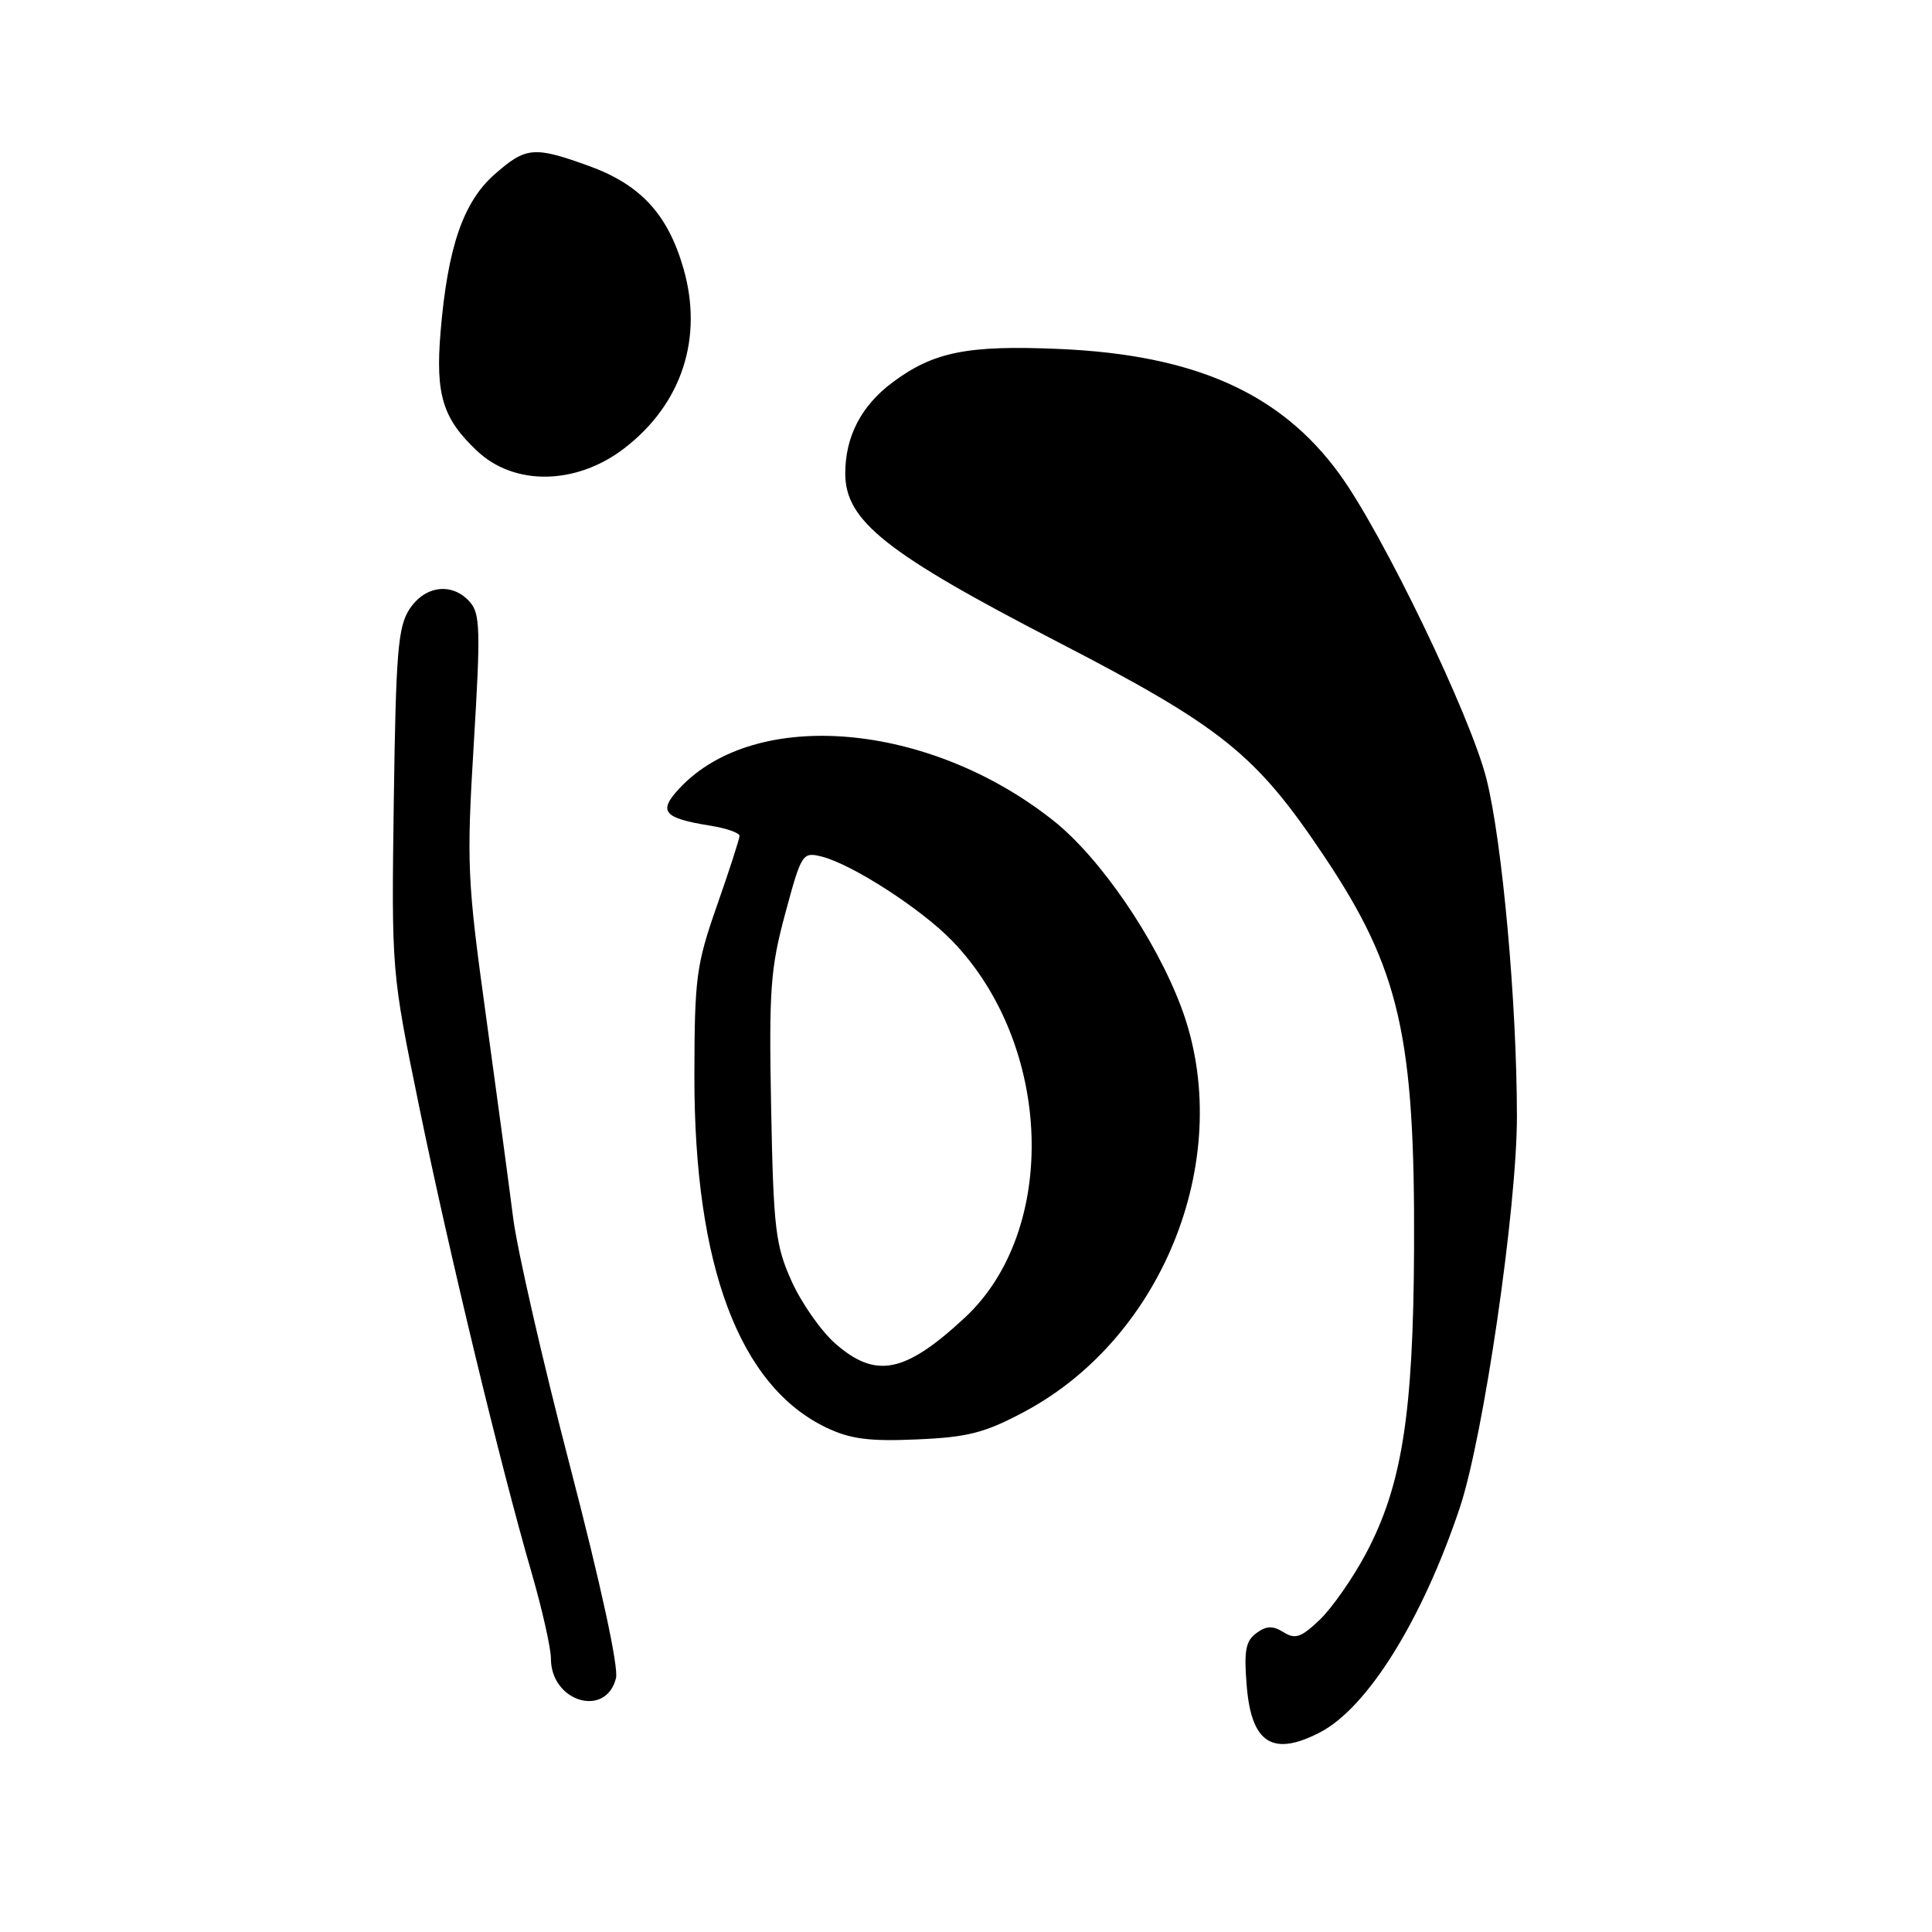 <?xml version="1.0" encoding="UTF-8" standalone="no"?>
<!DOCTYPE svg PUBLIC "-//W3C//DTD SVG 1.1//EN" "http://www.w3.org/Graphics/SVG/1.1/DTD/svg11.dtd" >
<svg xmlns="http://www.w3.org/2000/svg" xmlns:xlink="http://www.w3.org/1999/xlink" version="1.1" viewBox="0 0 256 256">
 <g >
 <path fill="currentColor"
d=" M 174.90 229.55 C 181.20 226.30 188.47 214.61 193.43 199.78 C 196.58 190.36 201.00 160.05 201.00 147.94 C 200.99 132.89 199.07 111.62 196.97 103.23 C 194.86 94.82 183.18 70.60 177.45 62.76 C 169.66 52.08 158.30 47.02 140.38 46.24 C 128.20 45.71 123.68 46.62 118.25 50.68 C 114.12 53.76 112.00 57.85 112.00 62.74 C 112.00 69.01 117.41 73.30 140.00 84.98 C 161.96 96.34 166.42 99.92 175.49 113.50 C 185.47 128.43 187.50 137.32 187.37 165.50 C 187.27 187.43 185.76 196.91 180.96 205.92 C 179.24 209.14 176.51 213.05 174.89 214.61 C 172.42 216.97 171.63 217.25 170.08 216.28 C 168.65 215.39 167.82 215.41 166.47 216.40 C 165.05 217.44 164.81 218.74 165.20 223.43 C 165.83 231.01 168.65 232.79 174.90 229.55 Z  M 81.62 222.37 C 81.99 220.92 79.62 210.00 75.59 194.51 C 71.94 180.50 68.51 165.54 67.98 161.27 C 67.44 157.00 65.82 144.95 64.38 134.51 C 61.91 116.61 61.81 114.54 62.78 98.51 C 63.69 83.54 63.63 81.29 62.25 79.75 C 59.92 77.14 56.33 77.57 54.27 80.70 C 52.73 83.05 52.46 86.40 52.18 106.07 C 51.87 128.73 51.87 128.73 55.54 146.62 C 59.50 165.93 66.30 194.14 70.43 208.36 C 71.84 213.24 73.00 218.38 73.00 219.78 C 73.00 225.50 80.29 227.68 81.62 222.37 Z  M 135.74 187.06 C 154.42 177.10 163.81 152.83 156.50 133.41 C 153.09 124.34 145.78 113.67 139.62 108.77 C 123.15 95.67 100.11 93.67 90.03 104.46 C 87.16 107.53 87.89 108.41 94.14 109.41 C 96.26 109.75 97.99 110.36 97.99 110.76 C 97.98 111.17 96.64 115.33 95.00 120.00 C 92.25 127.86 92.03 129.55 92.01 142.59 C 91.99 167.74 97.96 183.65 109.50 189.17 C 112.67 190.68 115.17 191.01 121.50 190.73 C 128.26 190.44 130.47 189.87 135.74 187.06 Z  M 82.66 59.45 C 90.34 53.59 93.24 44.78 90.54 35.50 C 88.47 28.36 84.85 24.45 78.01 21.98 C 70.76 19.36 69.69 19.45 65.55 23.09 C 61.38 26.76 59.32 32.75 58.38 43.95 C 57.68 52.33 58.66 55.49 63.27 59.80 C 68.21 64.41 76.35 64.26 82.66 59.45 Z  M 110.66 178.01 C 108.79 176.36 106.19 172.65 104.89 169.76 C 102.75 165.00 102.49 162.83 102.18 146.86 C 101.88 131.14 102.08 128.33 104.05 121.04 C 106.20 113.07 106.33 112.87 108.88 113.50 C 112.92 114.52 122.09 120.44 126.18 124.68 C 139.50 138.48 140.31 163.02 127.84 174.60 C 119.90 181.97 116.05 182.74 110.66 178.01 Z "/>
</g>
</svg>